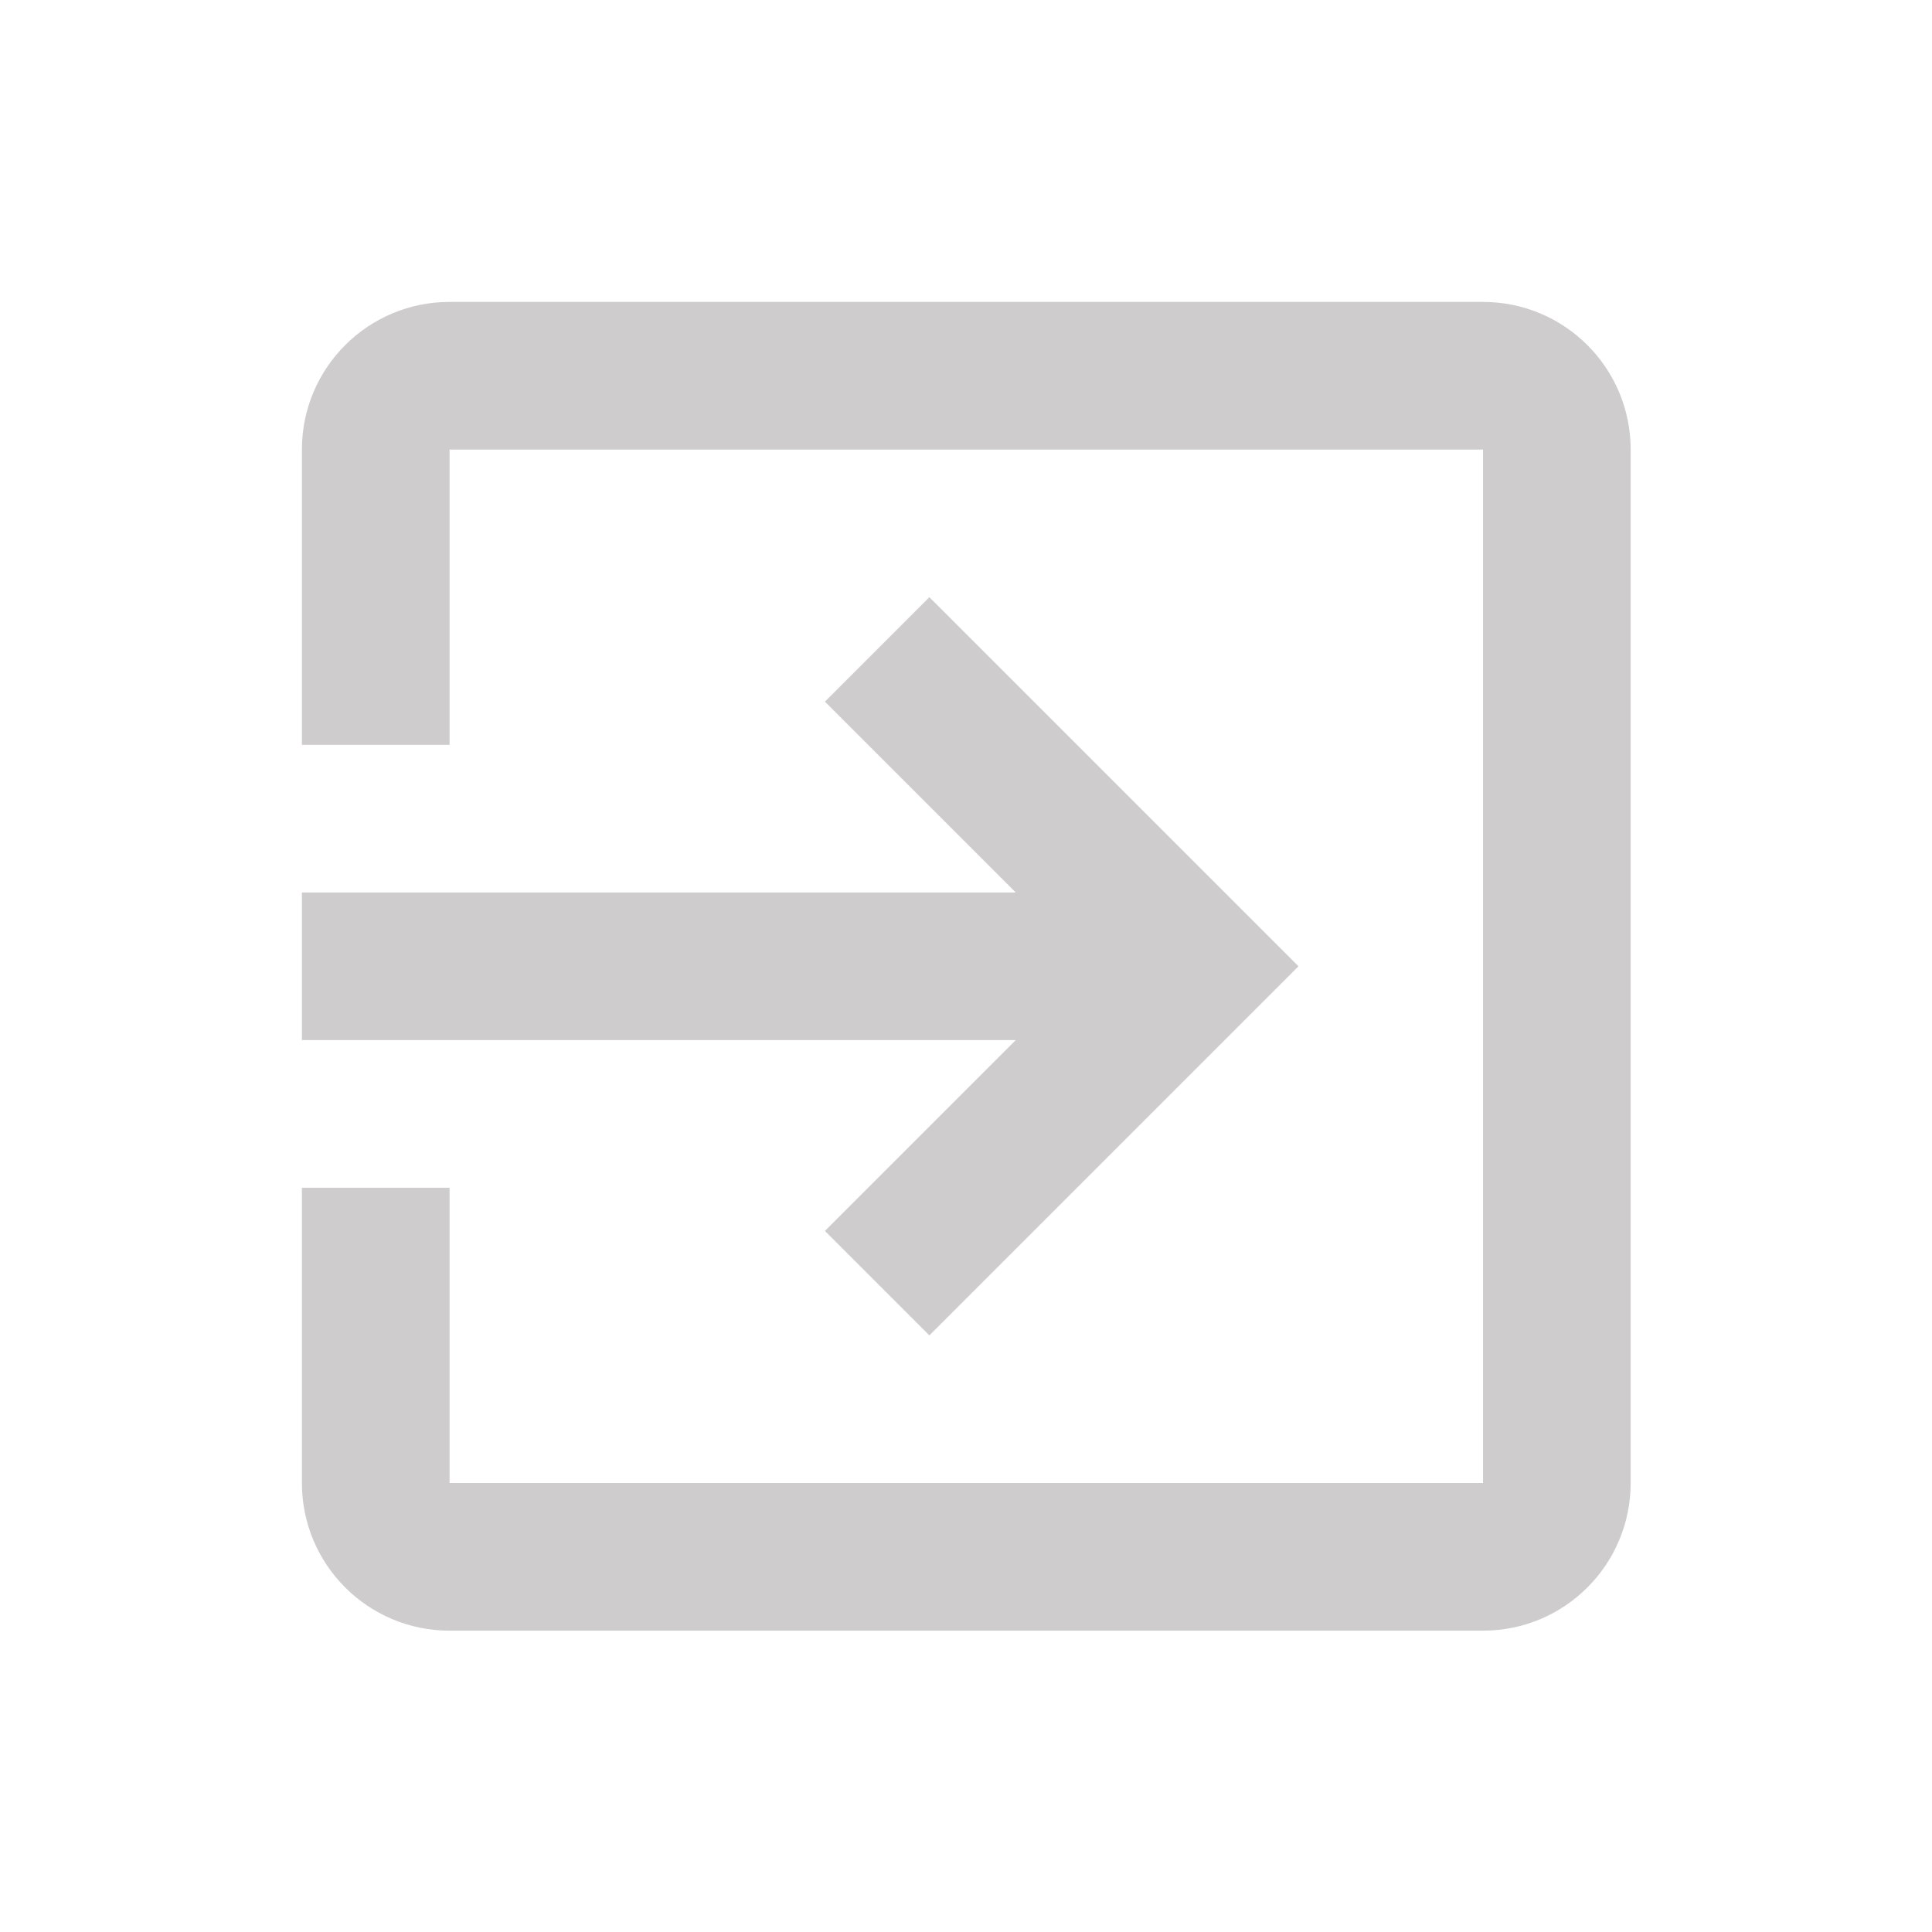<svg id="SvgjsSvg1001"
width="288"
height="288"
xmlns="http://www.w3.org/2000/svg"
version="1.1" xmlns:xlink="http://www.w3.org/1999/xlink" xmlns:svgjs="http://svgjs.com/svgjs"><defs id="SvgjsDefs1002"></defs><g id="SvgjsG1008" transform="matrix(0.917,0,0,0.917,11.995,11.995)"><!--?xml version="1.0"?--><svg xmlns="http://www.w3.org/2000/svg" height="288" viewBox="0 0 48 48" width="288"><path d="M0 0h48v48h-48z" fill="none"></path><path d="M20.17 31.17l2.83 2.83 10-10-10-10-2.83 2.83 5.17 5.17h-19.34v4h19.34l-5.17 5.17zm17.83-25.17h-28c-2.21 0-4 1.79-4 4v8h4v-8h28v28h-28v-8h-4v8c0 2.21 1.79 4 4 4h28c2.21 0 4-1.79 4-4v-28c0-2.21-1.79-4-4-4z" fill="#cecccc" class="color000 svgShape"></path>
	
	
	</svg>
</g></svg>